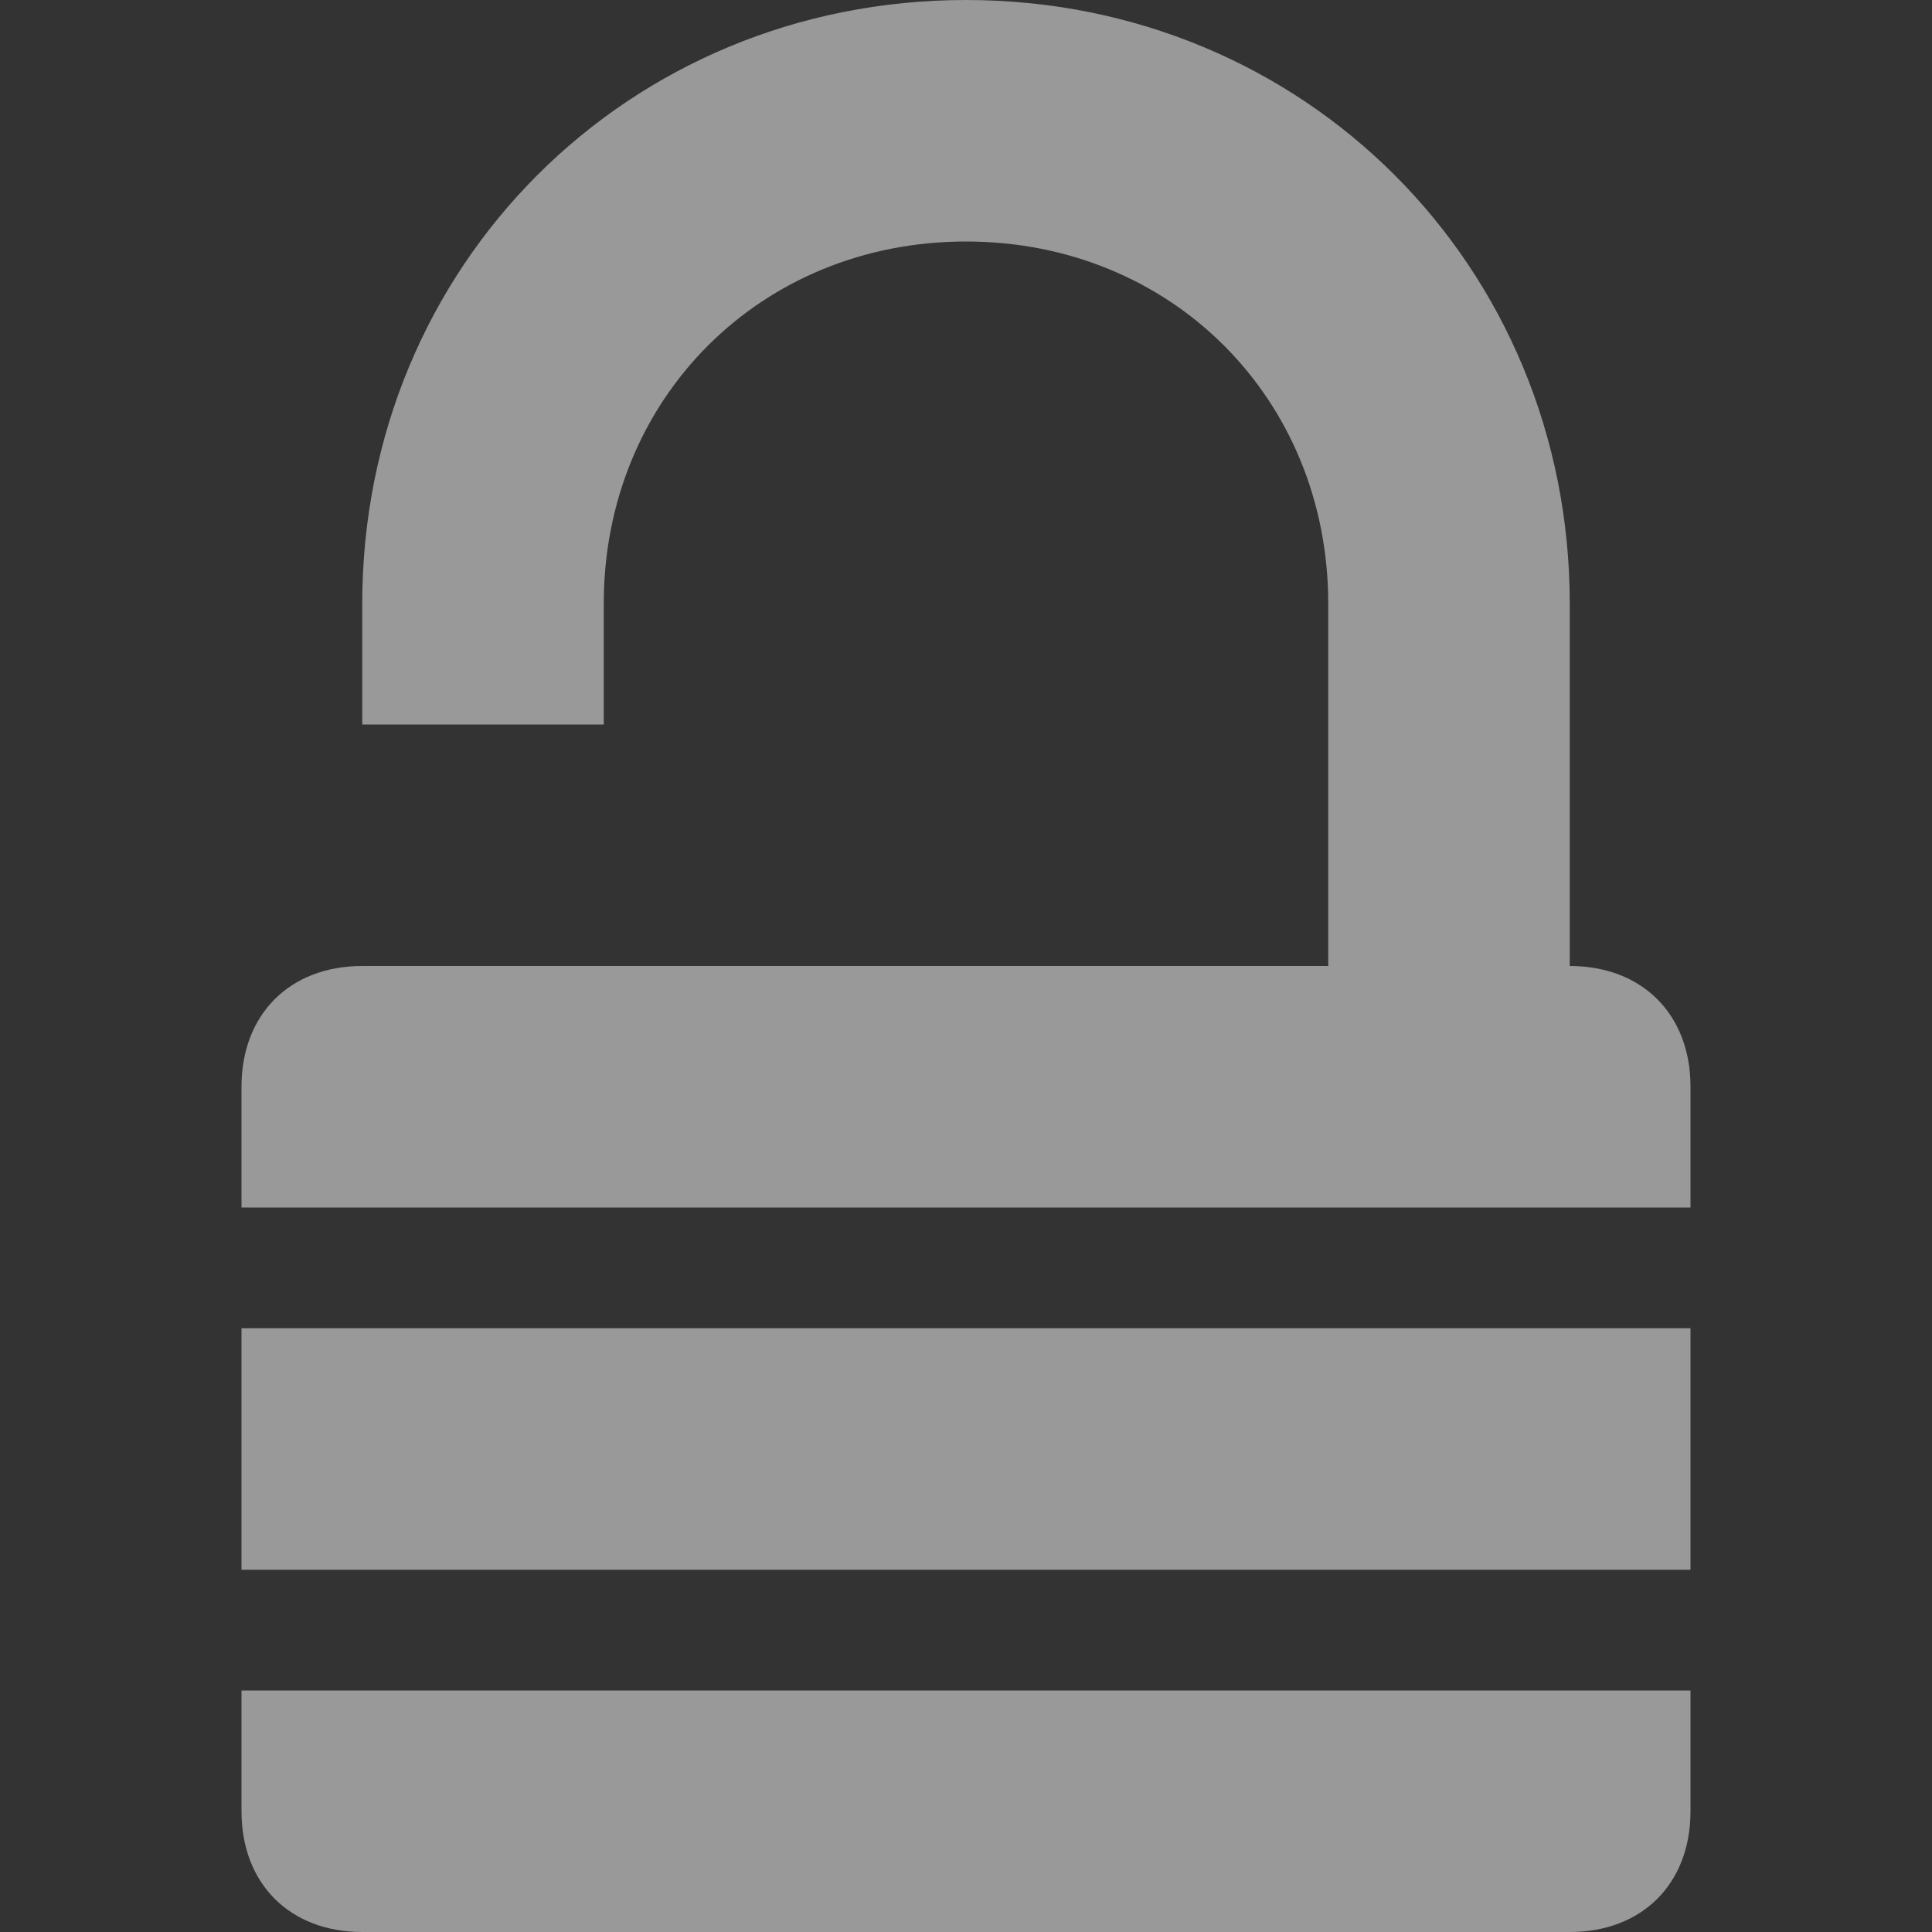 <svg width="32" height="32" viewBox="0 0 32 32" fill="none" xmlns="http://www.w3.org/2000/svg">
<rect x="0" y="0" width="32" height="32" fill="#333333" stroke="none"/>
<g opacity="0.5">
<path d="M28 22H4V26H28V22Z" fill="white"/>
<path d="M4 28V30C4 31.2 4.8 32 6 32H26C27.2 32 28 31.2 28 30V28H4Z" fill="white"/>
<path d="M26 16V10C26 4.4 21.6 0 16 0C10.4 0 6 4.4 6 10V12H10V10C10 6.6 12.6 4 16 4C19.4 4 22 6.6 22 10V16H6C4.8 16 4 16.8 4 18V20H28V18C28 16.8 27.2 16 26 16Z" fill="white"/>
</g>
</svg>
